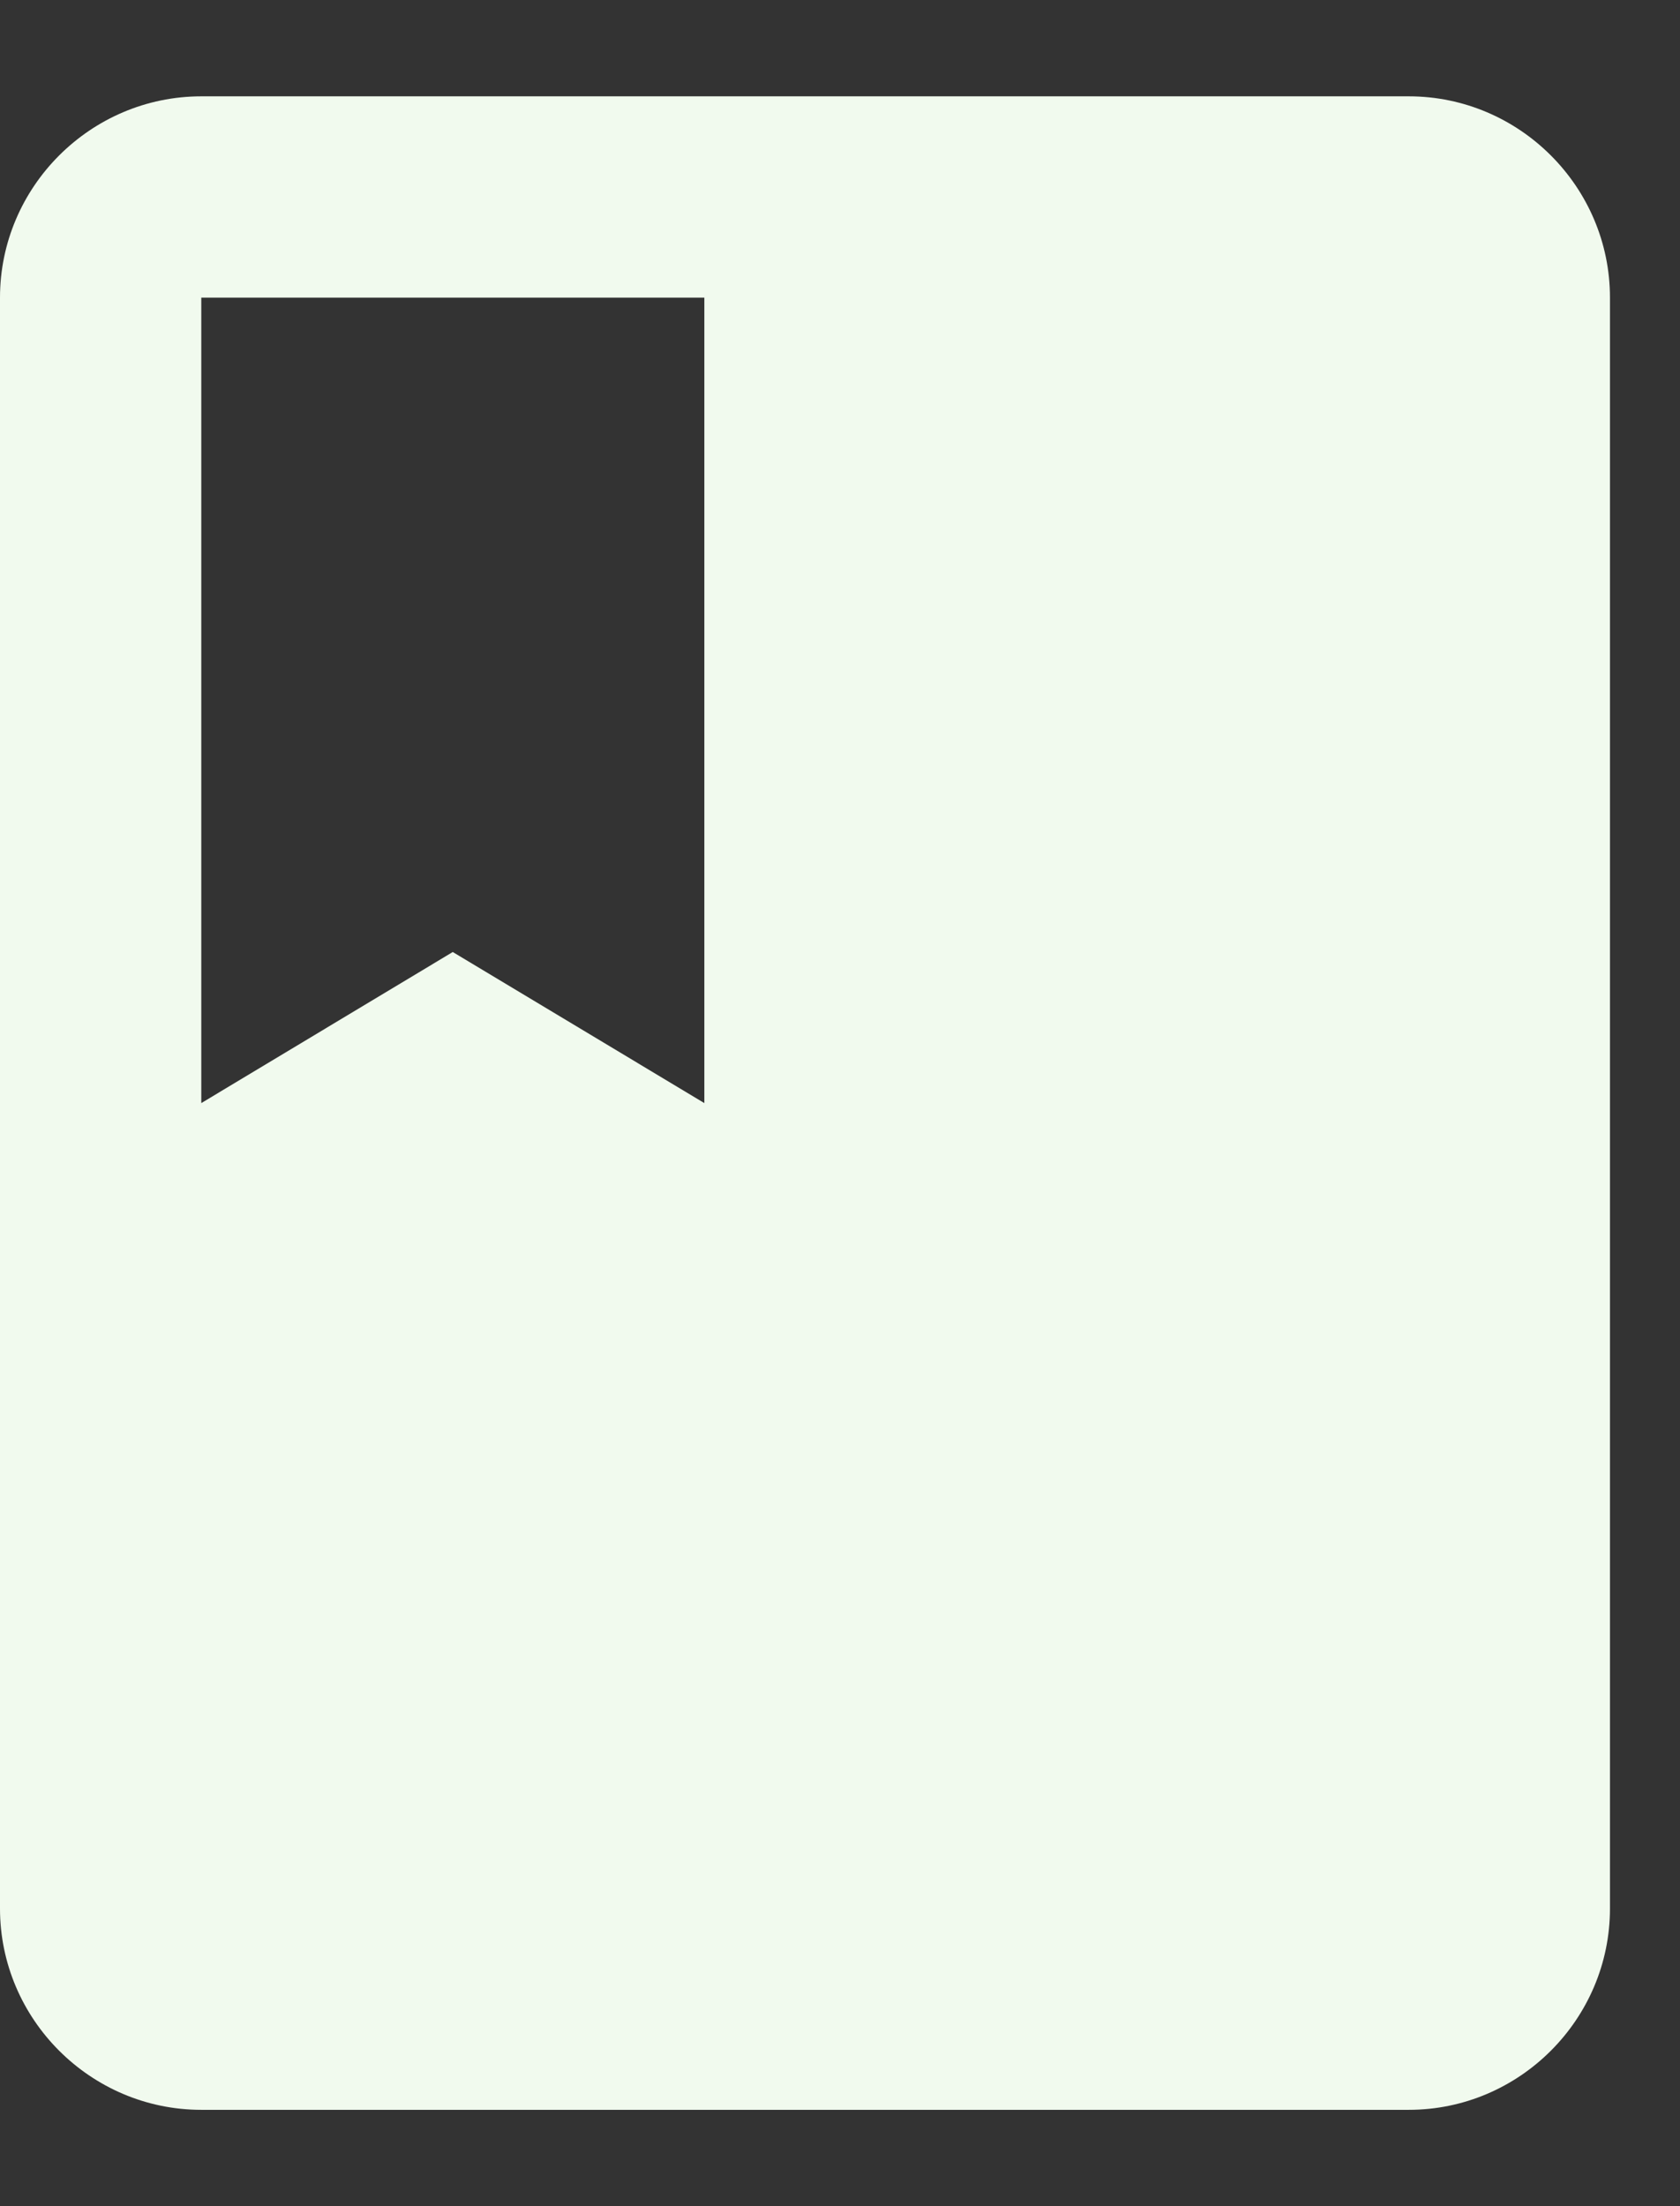 <svg width="16" height="21" viewBox="0 0 16 21" fill="none" xmlns="http://www.w3.org/2000/svg">
<rect x="0" y="0" width="16" height="21" fill="#333333" stroke="none"/>
<path d="M13.417 0.917H1.917C0.863 0.917 0 1.779 0 2.833V18.167C0 19.221 0.863 20.083 1.917 20.083H13.417C14.471 20.083 15.333 19.221 15.333 18.167V2.833C15.333 1.779 14.471 0.917 13.417 0.917ZM1.917 2.833H6.708V10.5L4.312 9.062L1.917 10.5V2.833Z" fill="#F1FAEE"/>
</svg>
